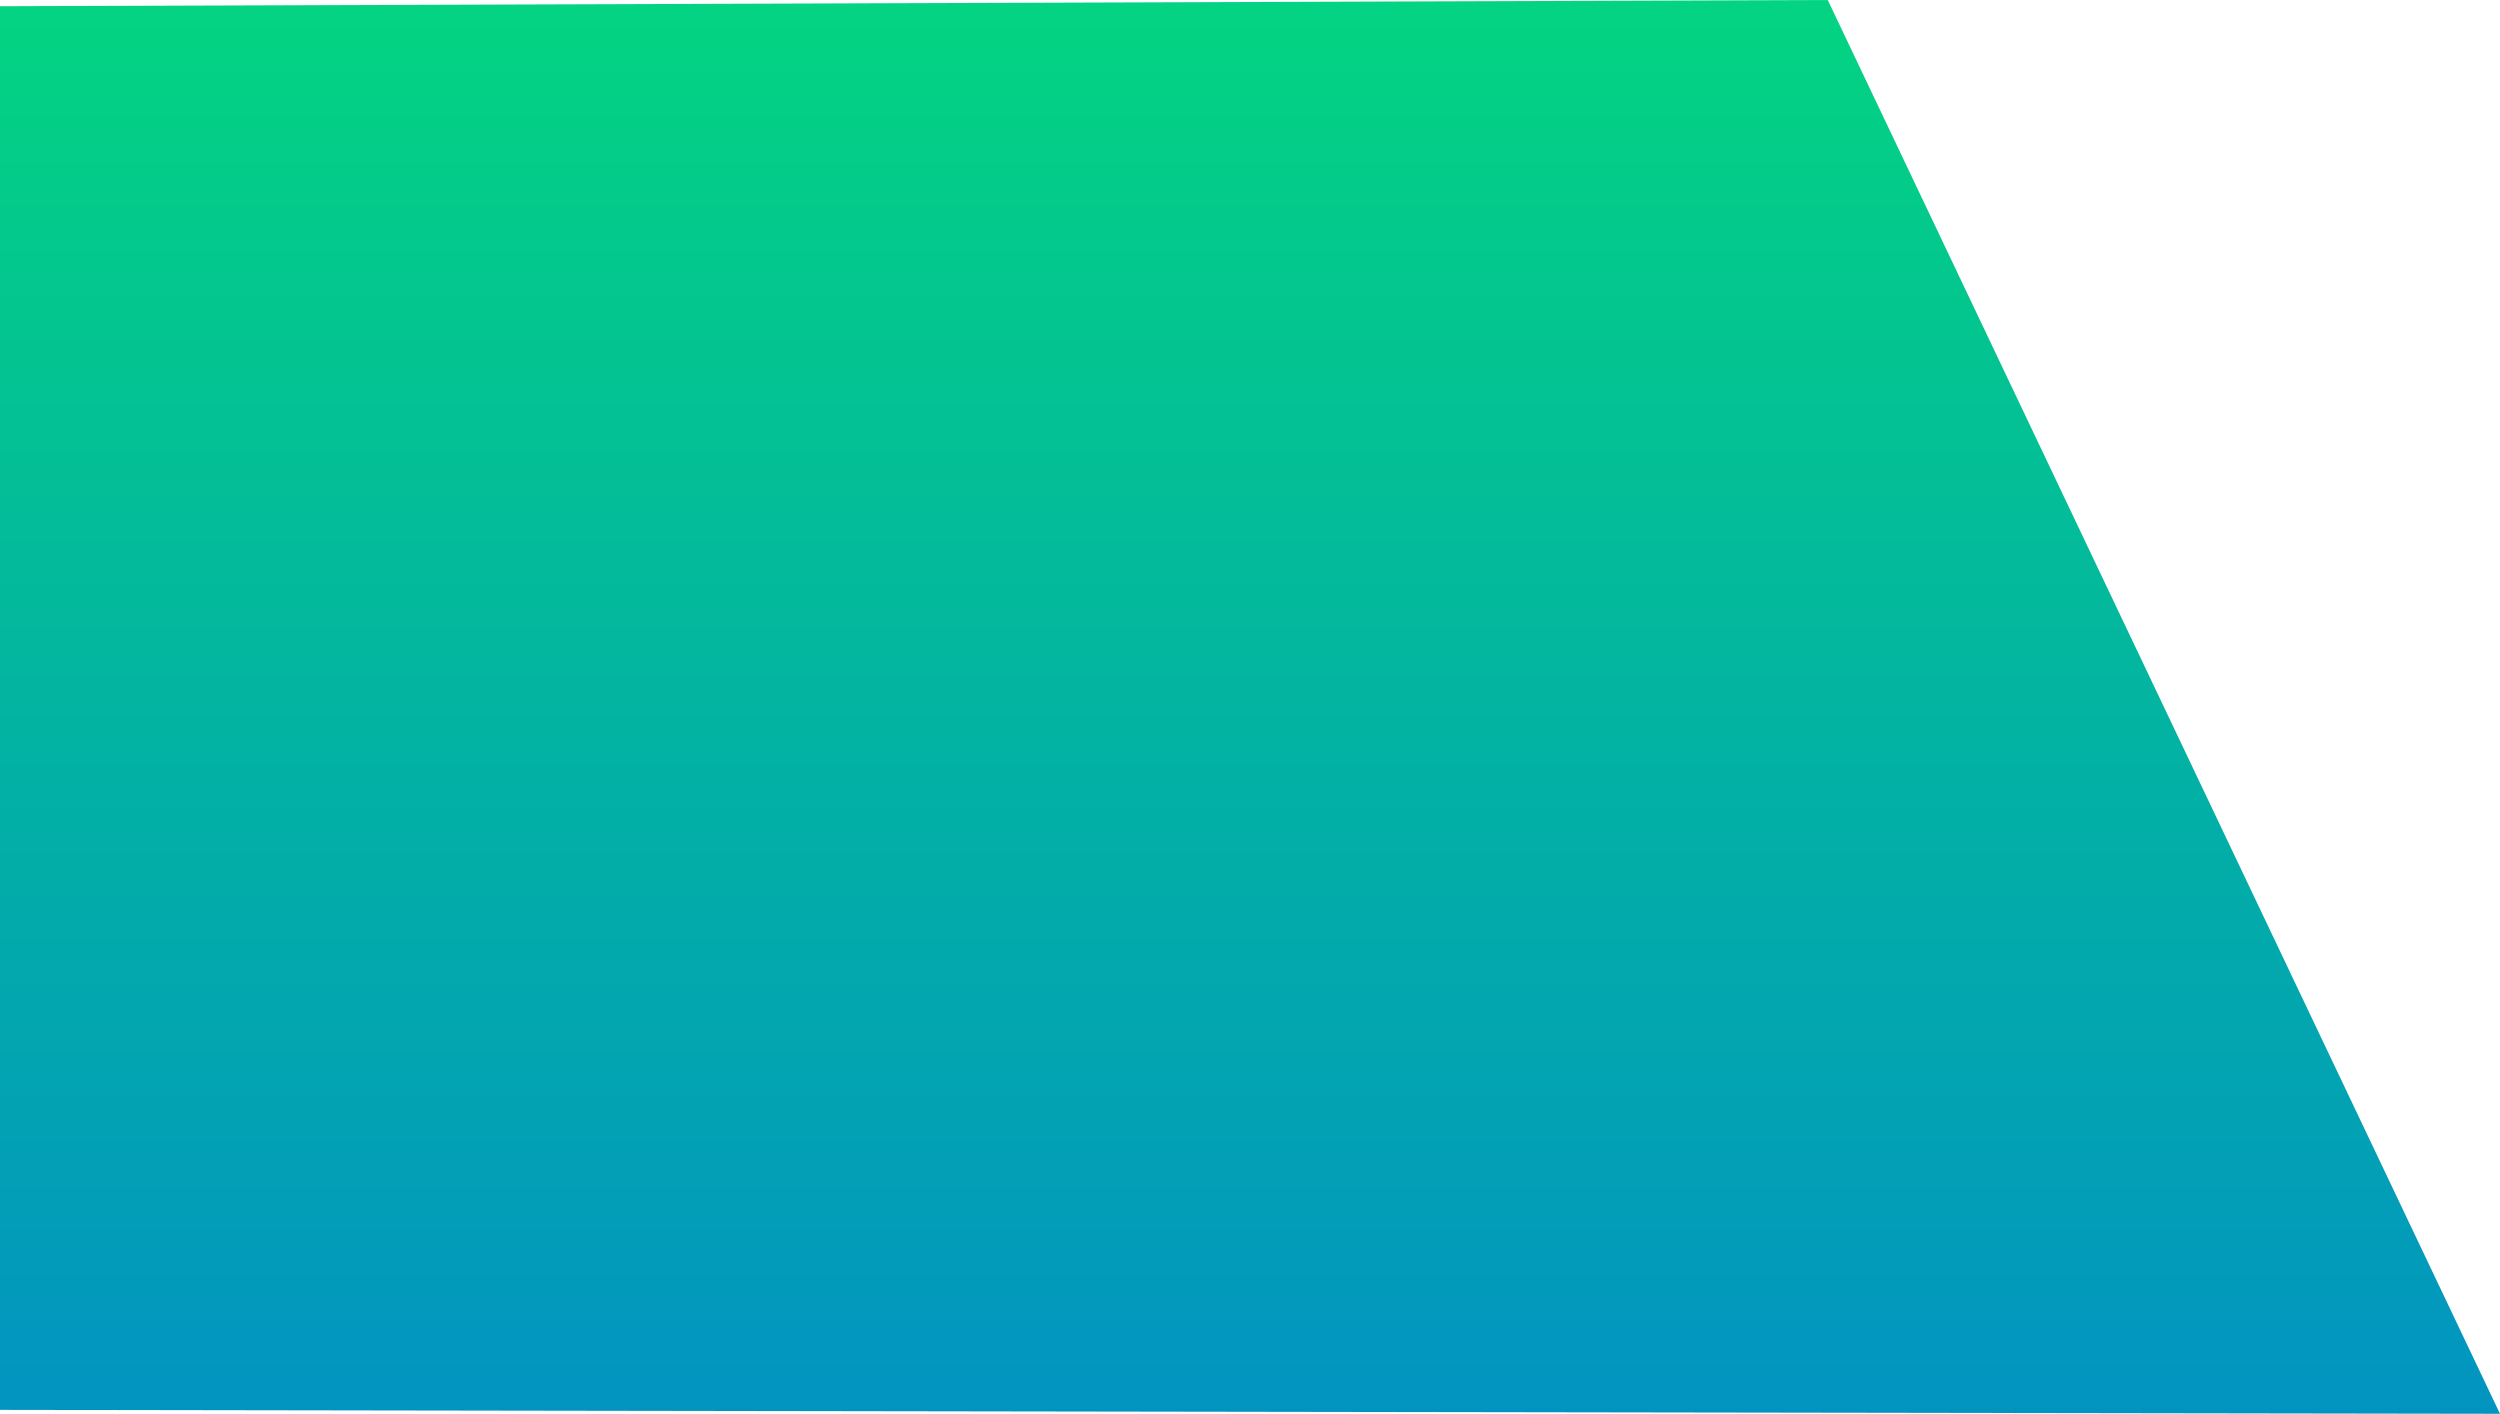 <svg xmlns="http://www.w3.org/2000/svg" xmlns:xlink="http://www.w3.org/1999/xlink" width="401.061" height="226.807" viewBox="0 0 401.061 226.807">
  <defs>
    <linearGradient id="linear-gradient" x1="0.5" x2="0.5" y2="1" gradientUnits="objectBoundingBox">
      <stop offset="0" stop-color="#03d481"/>
      <stop offset="1" stop-color="#0294c1"/>
    </linearGradient>
  </defs>
  <path id="Path_16752" data-name="Path 16752" d="M-2915.279,7305.179l107.844,226.807-401.061-.627v-225.18Z" transform="translate(3208.496 -7305.179)" fill="url(#linear-gradient)"/>
</svg>
